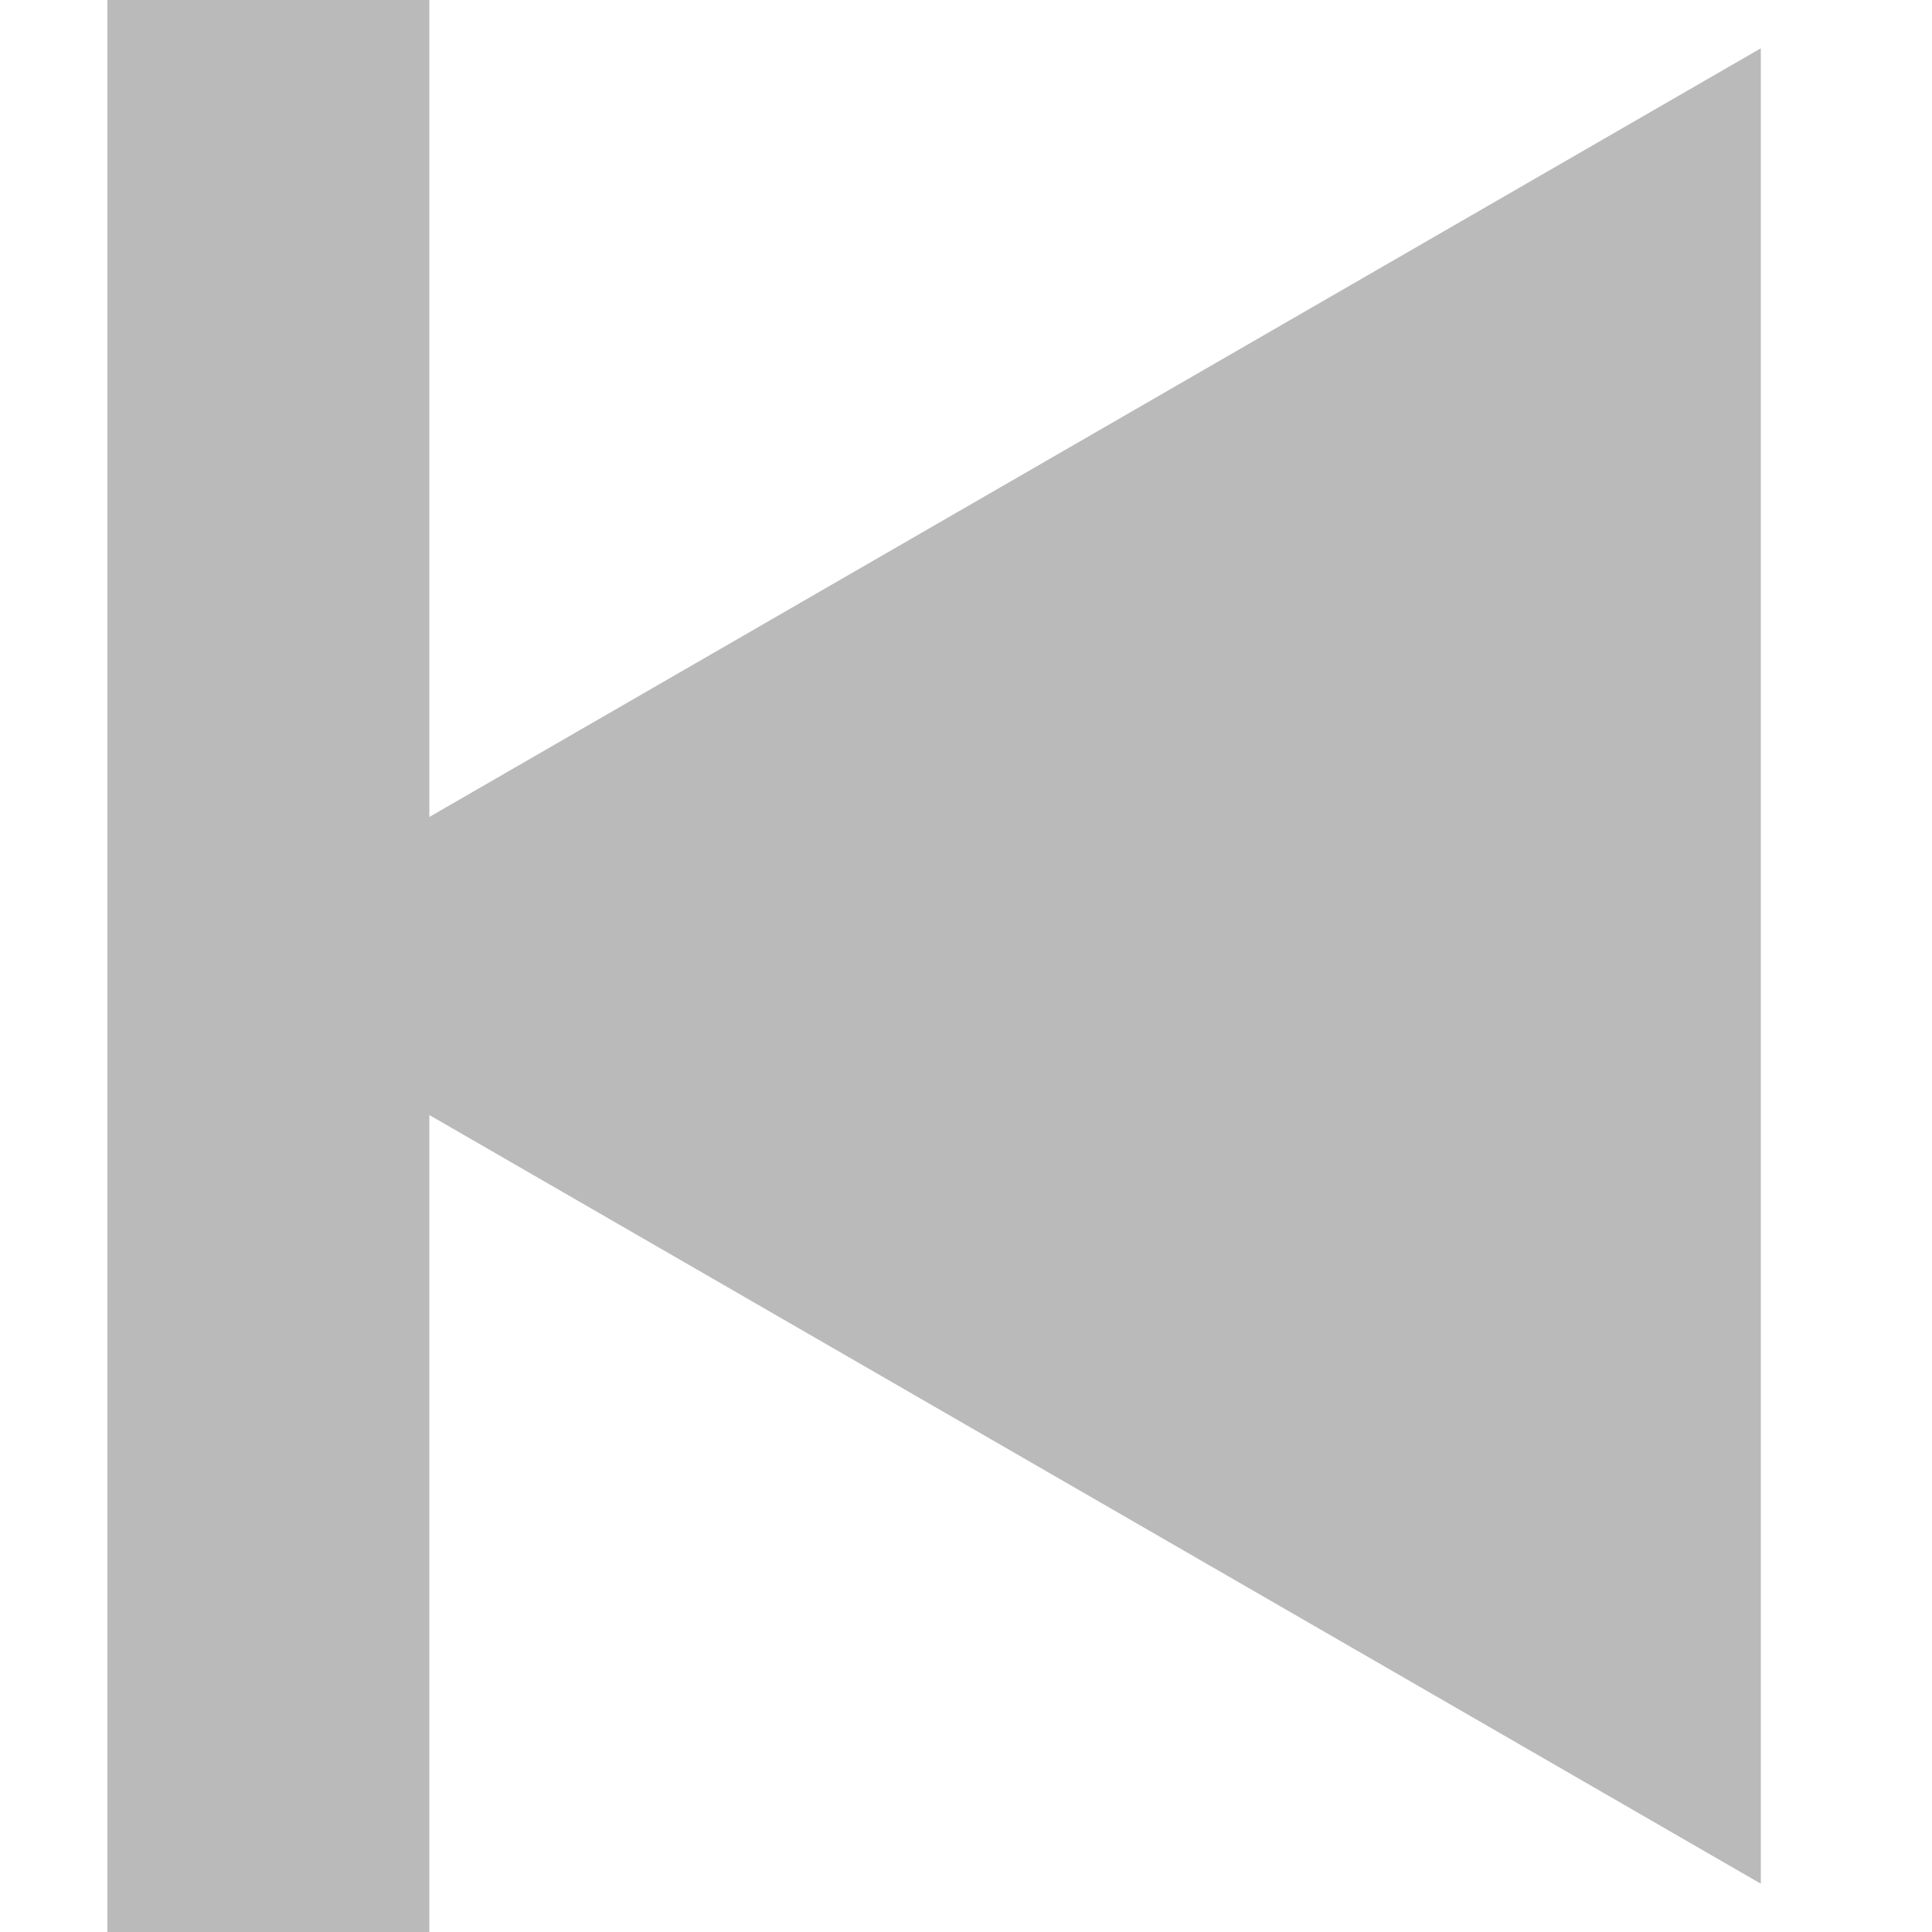 <svg width="18" height="18" viewBox="0 0 18 18" fill="none" xmlns="http://www.w3.org/2000/svg">
<path d="M1.595 9L16.405 17.55L16.405 0.45L1.595 9Z" fill="#BABABA"/>
<rect x="4" y="18" width="3" height="18" transform="rotate(-180 4 18)" fill="#BABABA"/>
</svg>

